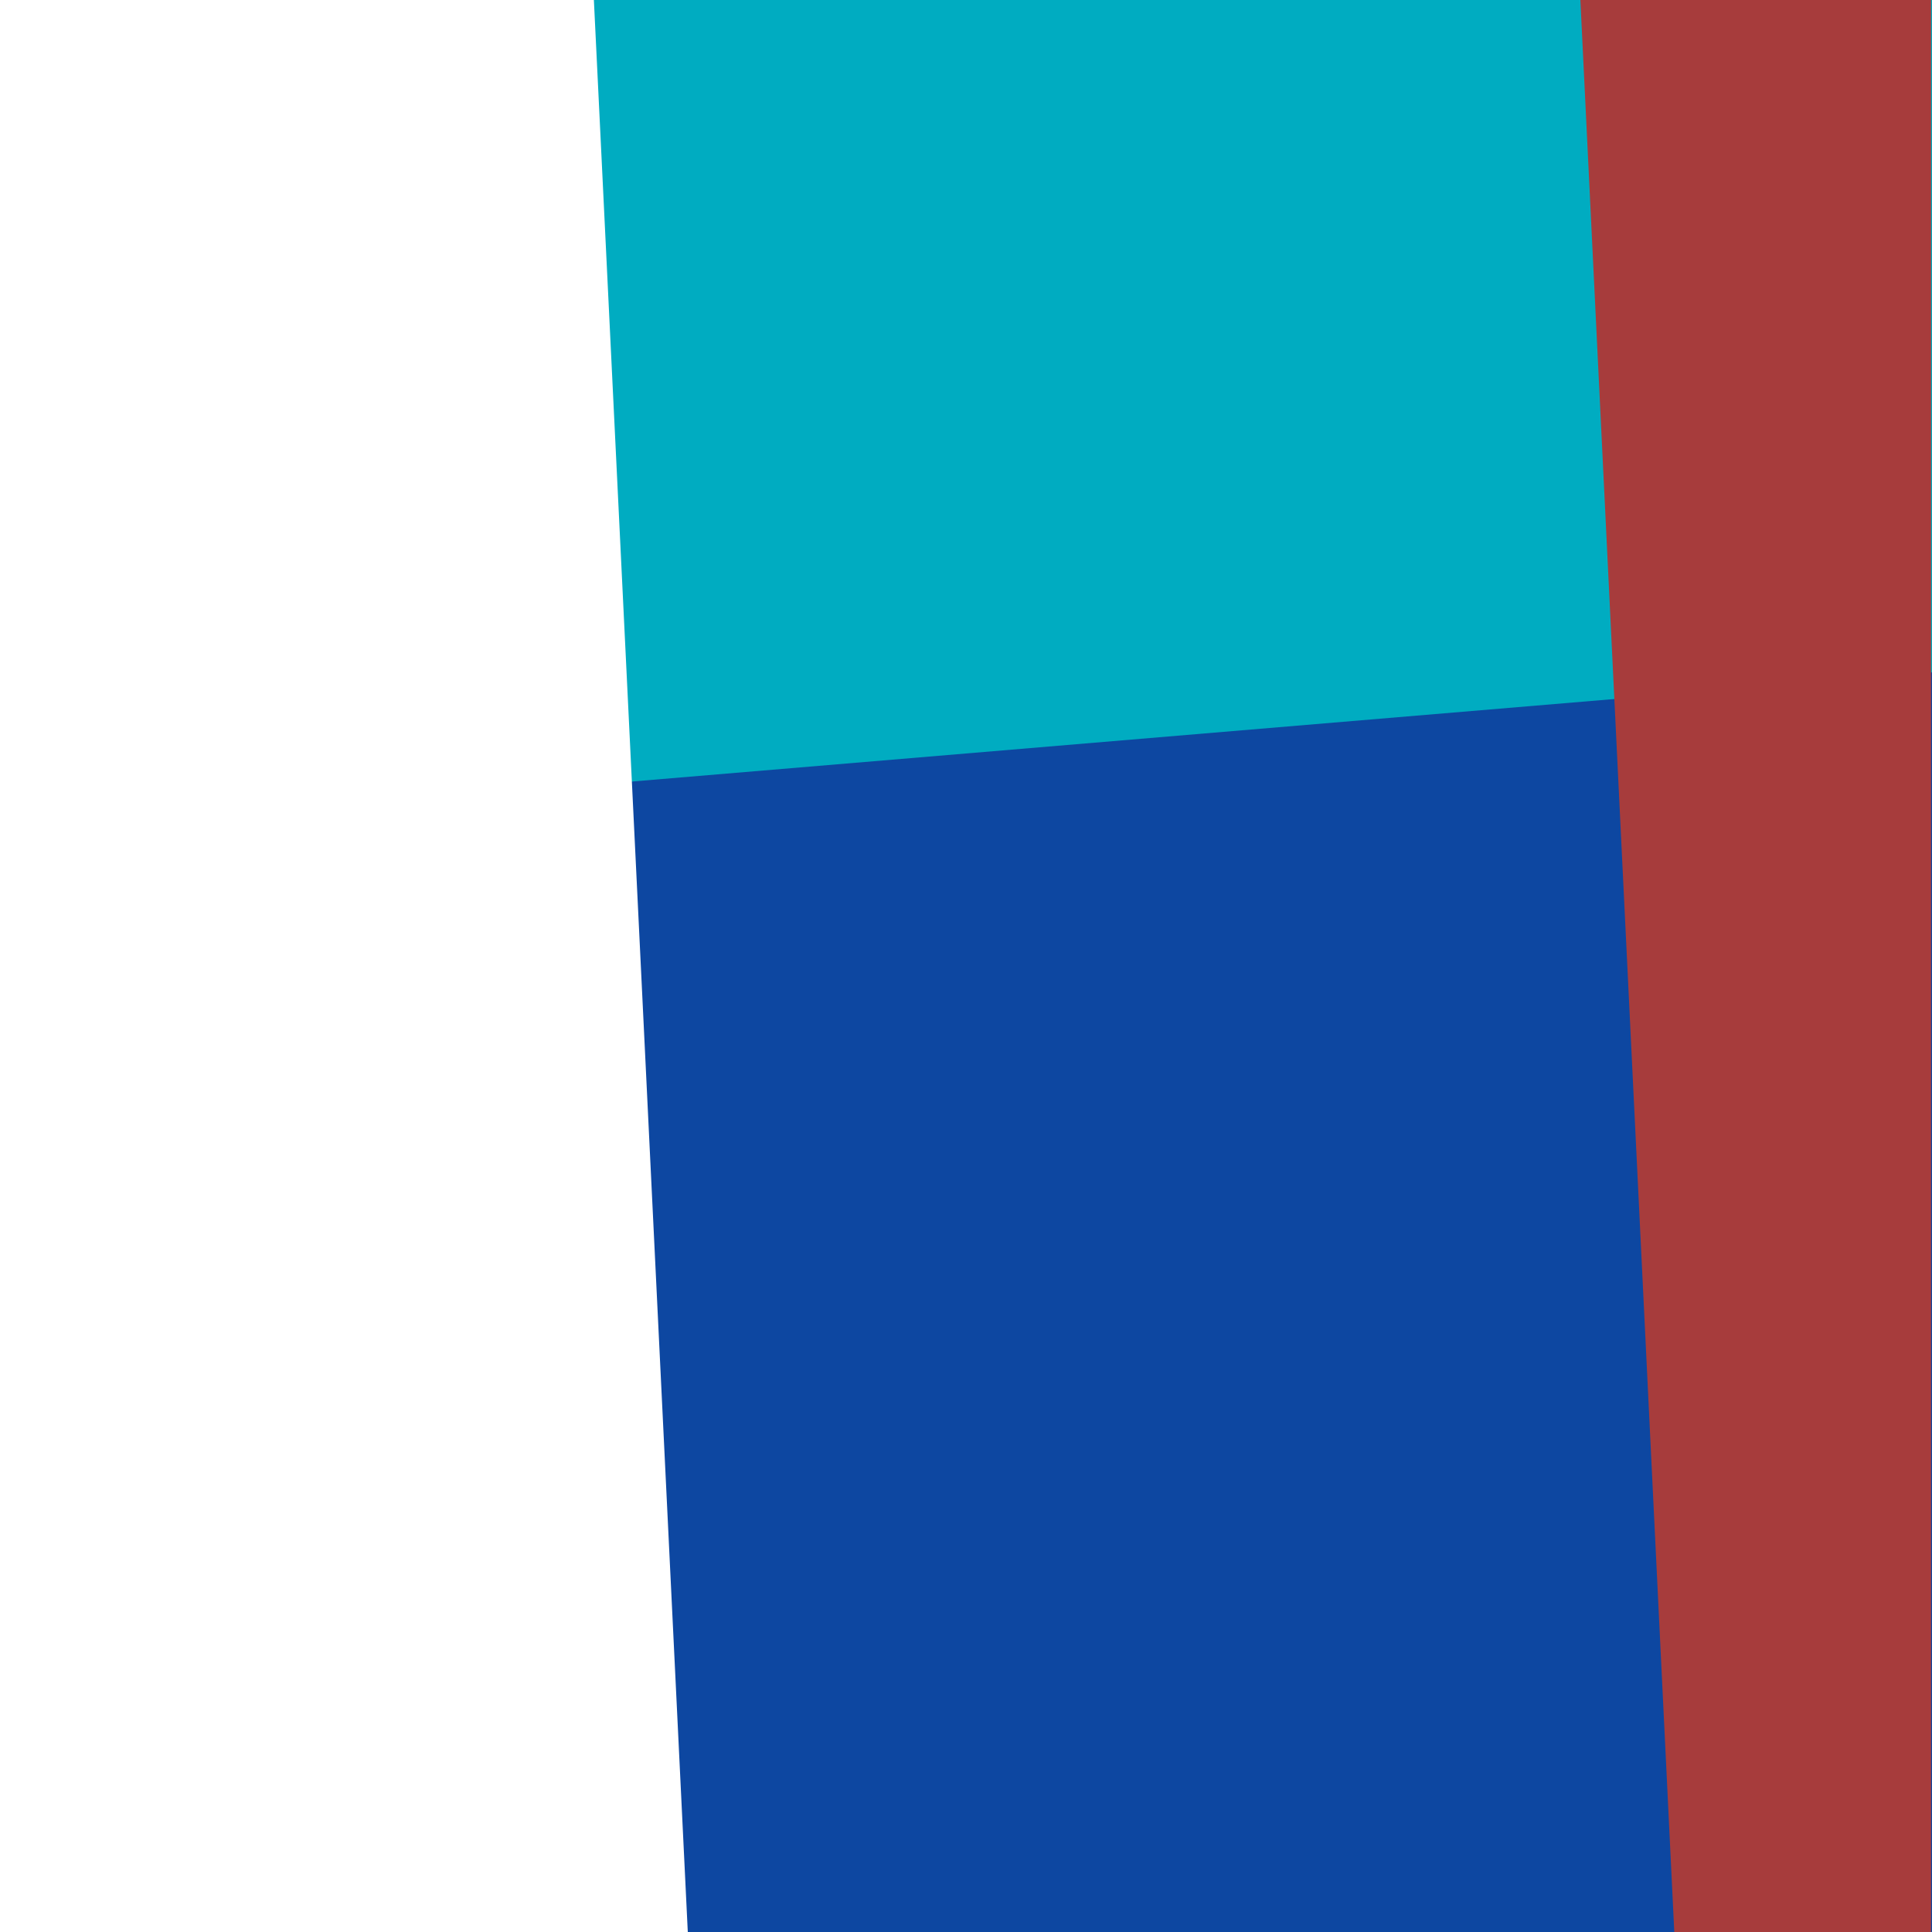 <svg width="1000" height="1000" viewBox="0 0 1000 1000" fill="none" xmlns="http://www.w3.org/2000/svg">
<rect x="0" y="0" width="1000" height="1000" fill="#333333" stroke="none"/>
<g clip-path="url(#clip0)">
<rect width="1000" height="1000" transform="translate(0 1000) rotate(-90)" fill="white"/>
<rect width="1000" height="1000" transform="matrix(4.37114e-08 1 1 -4.37114e-08 0 0)" fill="#00ACC1"/>
<path d="M2.84998e-05 1000L3.67176e-06 432L1000 348L1000 1000L2.84998e-05 1000Z" fill="#0D47A1"/>
<path d="M0 1000L-4.37114e-05 0L307.392 -1.34365e-05L356 1000L0 1000Z" fill="white" style="mix-blend-mode:overlay"/>
<path d="M999.504 1000L999.504 -7.93379e-06L818 0L866.608 1000L999.504 1000Z" fill="#A73C3C" style="mix-blend-mode:overlay"/>
</g>
<defs>
<clipPath id="clip0">
<rect width="1000" height="1000" fill="white" transform="translate(0 1000) rotate(-90)"/>
</clipPath>
</defs>
</svg>
